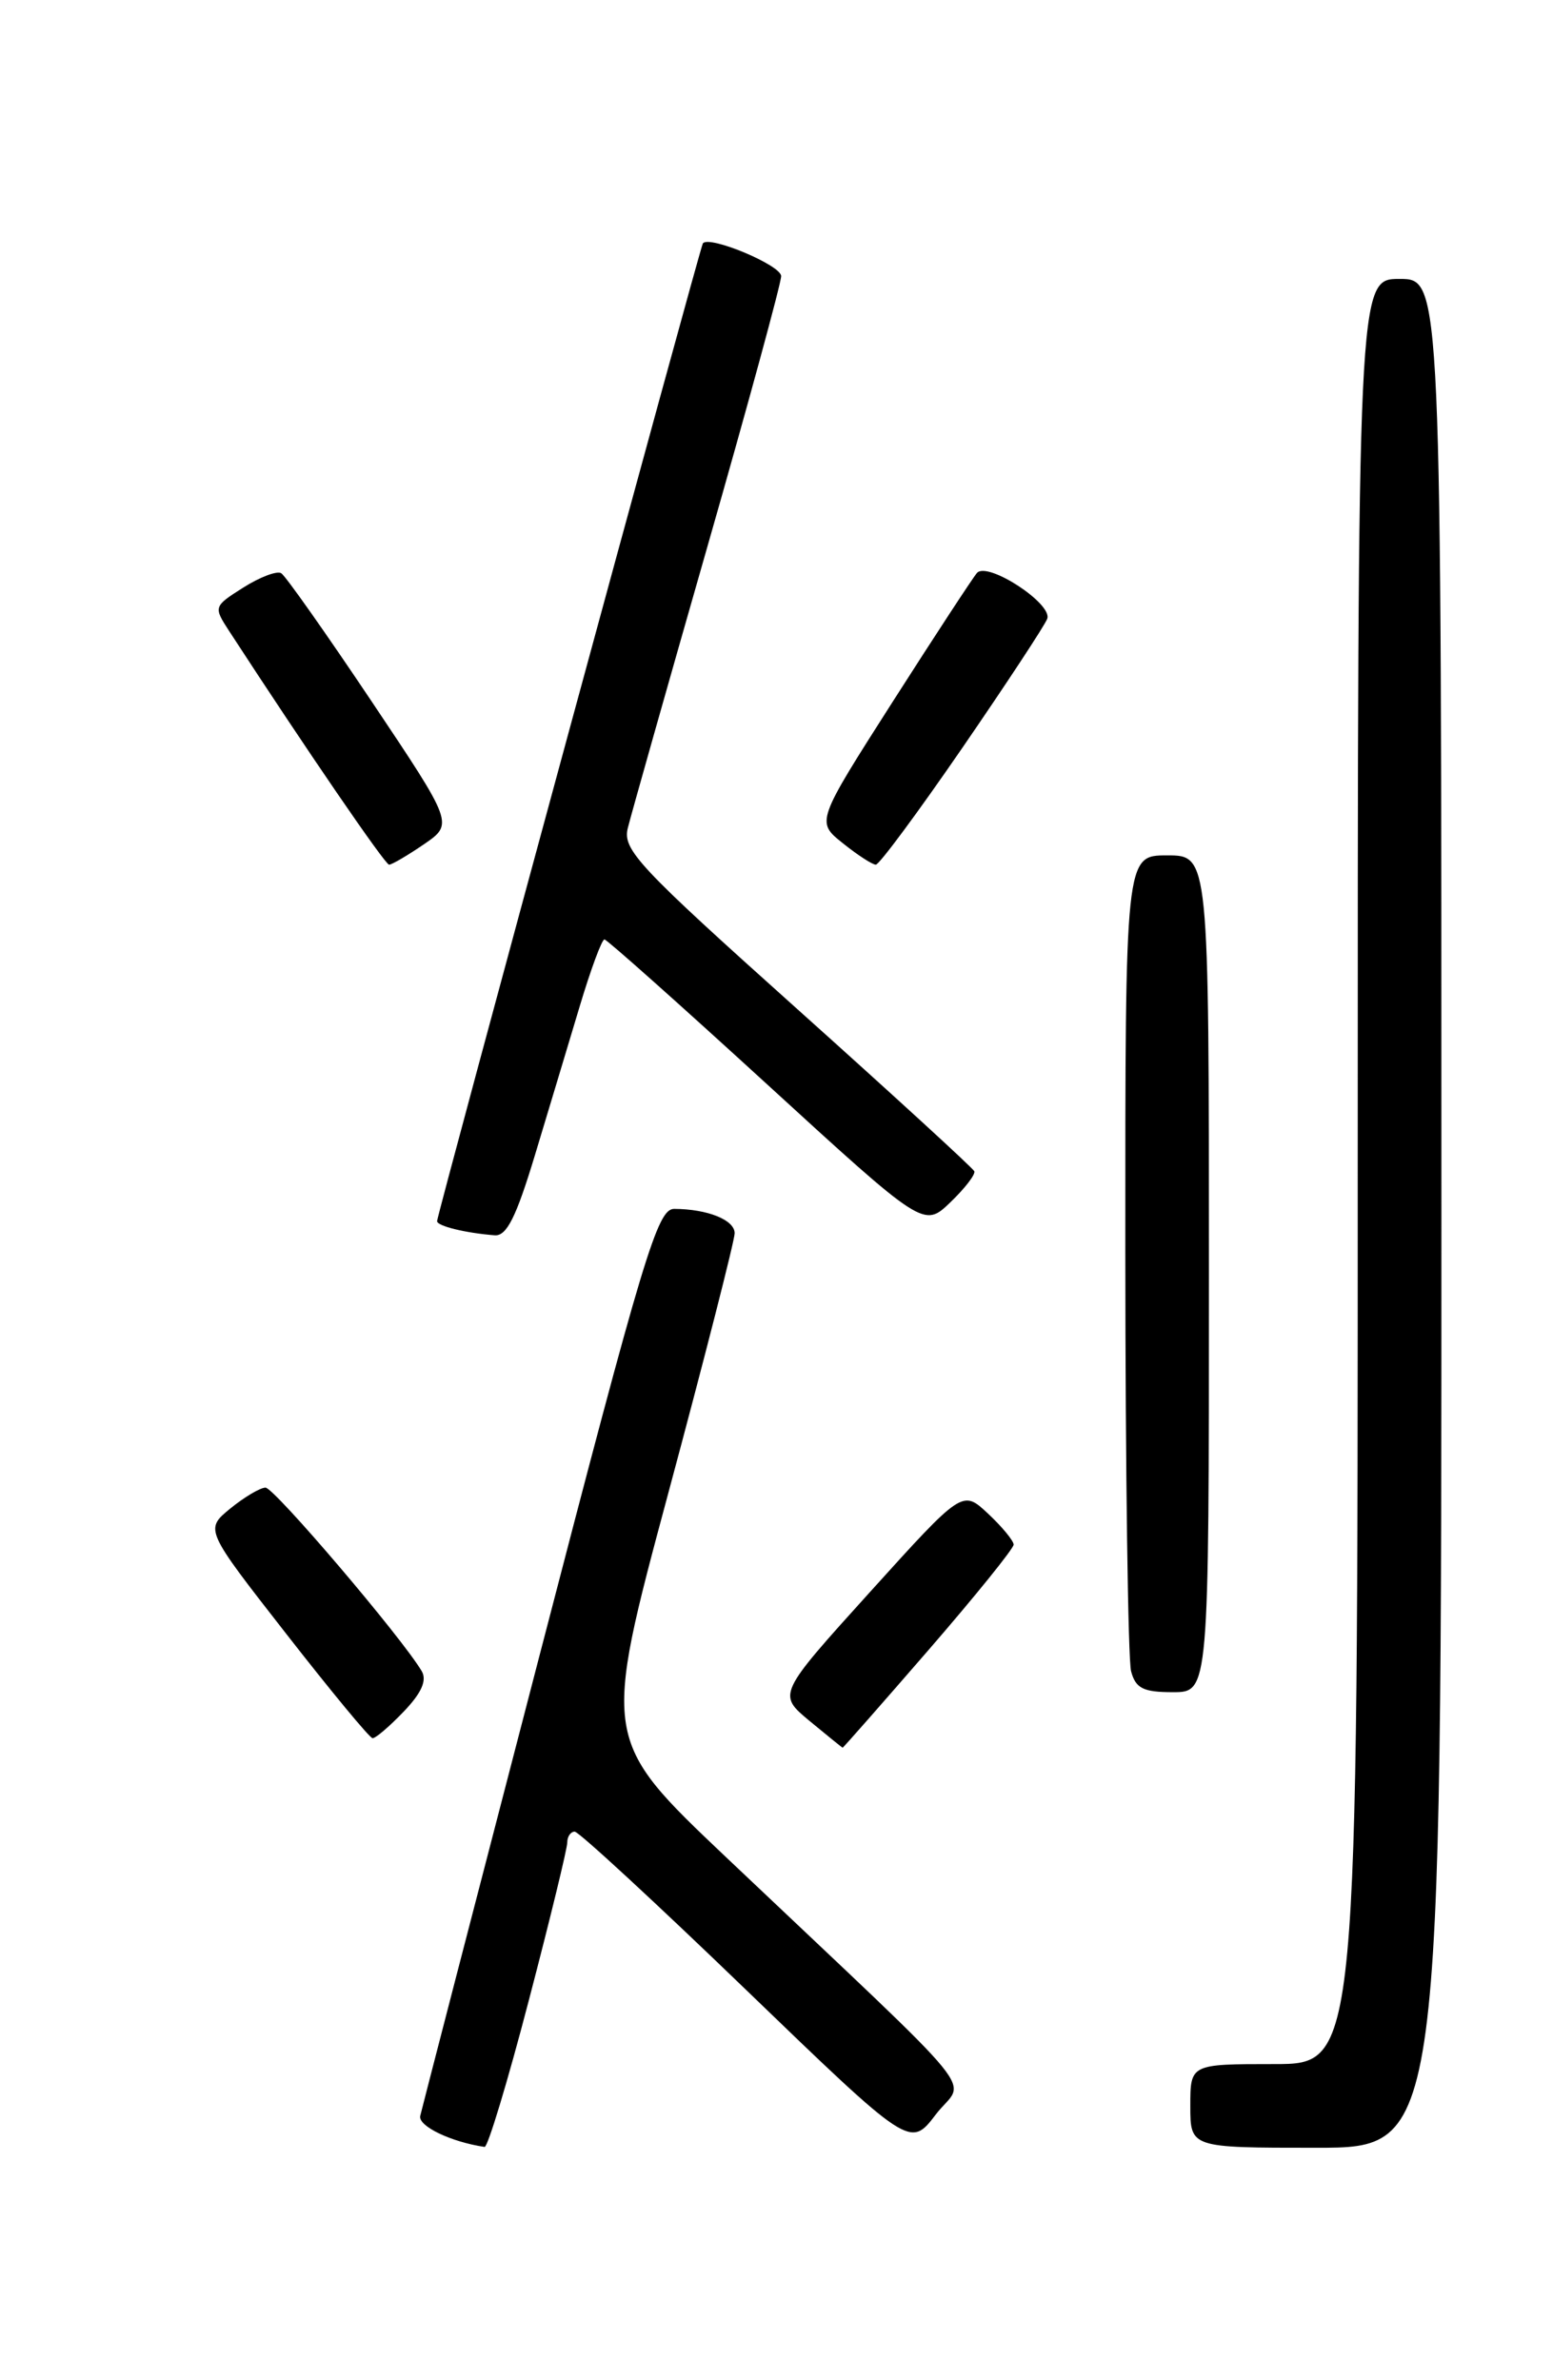 <?xml version="1.0" encoding="UTF-8" standalone="no"?>
<!DOCTYPE svg PUBLIC "-//W3C//DTD SVG 1.1//EN" "http://www.w3.org/Graphics/SVG/1.1/DTD/svg11.dtd" >
<svg xmlns="http://www.w3.org/2000/svg" xmlns:xlink="http://www.w3.org/1999/xlink" version="1.1" viewBox="0 0 167 256">
 <g >
 <path fill="currentColor"
d=" M 56.86 215.17 C 59.14 206.46 61.00 198.81 61.00 198.17 C 61.00 197.53 61.36 197.00 61.80 197.00 C 62.24 197.00 70.53 204.66 80.23 214.02 C 97.87 231.04 97.87 231.04 100.63 227.42 C 103.78 223.29 106.70 226.88 78.12 199.79 C 64.74 187.10 64.74 187.10 71.87 160.57 C 75.79 145.98 79.00 133.41 79.00 132.64 C 79.00 131.21 76.10 130.04 72.50 130.02 C 70.70 130.01 69.25 134.80 58.00 178.12 C 51.12 204.58 45.36 226.83 45.19 227.57 C 44.93 228.66 48.47 230.37 52.11 230.91 C 52.45 230.96 54.59 223.88 56.86 215.17 Z  M 155.00 130.50 C 155.00 30.00 155.00 30.00 150.50 30.00 C 146.00 30.00 146.00 30.00 146.00 126.00 C 146.00 222.00 146.00 222.00 137.00 222.00 C 128.00 222.00 128.00 222.00 128.00 226.50 C 128.00 231.00 128.00 231.00 141.50 231.00 C 155.00 231.00 155.00 231.00 155.00 130.50 Z  M 99.86 177.45 C 104.89 171.64 109.00 166.55 109.00 166.13 C 109.00 165.72 107.76 164.21 106.25 162.80 C 103.50 160.22 103.50 160.22 93.55 171.23 C 83.61 182.23 83.61 182.23 87.05 185.09 C 88.95 186.66 90.55 187.96 90.61 187.97 C 90.67 187.99 94.83 183.25 99.86 177.45 Z  M 43.41 184.09 C 45.33 182.09 45.93 180.73 45.35 179.74 C 43.21 176.12 29.49 160.00 28.55 160.00 C 27.97 160.01 26.27 161.02 24.76 162.25 C 22.02 164.50 22.02 164.50 30.76 175.70 C 35.57 181.87 39.75 186.93 40.06 186.95 C 40.37 186.98 41.88 185.69 43.41 184.09 Z  M 130.00 137.00 C 130.00 92.00 130.00 92.00 125.50 92.00 C 121.00 92.00 121.00 92.00 121.01 134.75 C 121.02 158.26 121.30 178.51 121.63 179.75 C 122.12 181.59 122.93 182.00 126.12 182.00 C 130.00 182.00 130.00 182.00 130.00 137.00 Z  M 57.52 124.25 C 58.97 119.44 61.14 112.24 62.33 108.26 C 63.52 104.28 64.72 101.03 65.00 101.04 C 65.28 101.06 73.11 108.04 82.42 116.56 C 99.34 132.05 99.34 132.05 102.19 129.32 C 103.75 127.82 104.91 126.32 104.77 125.97 C 104.62 125.63 96.03 117.76 85.69 108.49 C 68.61 93.18 66.93 91.39 67.51 89.06 C 67.86 87.65 71.71 74.03 76.07 58.79 C 80.43 43.55 84.00 30.46 84.00 29.70 C 84.00 28.52 76.22 25.27 75.58 26.18 C 75.28 26.60 47.00 130.66 47.00 131.34 C 47.00 131.86 50.02 132.61 53.19 132.86 C 54.48 132.97 55.50 130.93 57.52 124.25 Z  M 45.58 90.81 C 48.78 88.61 48.78 88.61 39.93 75.39 C 35.06 68.12 30.70 61.93 30.24 61.65 C 29.79 61.37 27.95 62.06 26.17 63.19 C 22.96 65.22 22.95 65.27 24.64 67.87 C 32.96 80.66 41.41 93.00 41.84 93.00 C 42.14 93.00 43.82 92.01 45.58 90.81 Z  M 103.48 80.44 C 108.22 73.54 112.33 67.29 112.61 66.56 C 113.23 64.95 106.21 60.36 105.06 61.62 C 104.63 62.11 100.56 68.33 96.01 75.45 C 87.75 88.39 87.75 88.39 90.63 90.69 C 92.21 91.96 93.80 92.99 94.18 93.00 C 94.55 93.00 98.73 87.35 103.48 80.44 Z "/>
</g>
</svg>